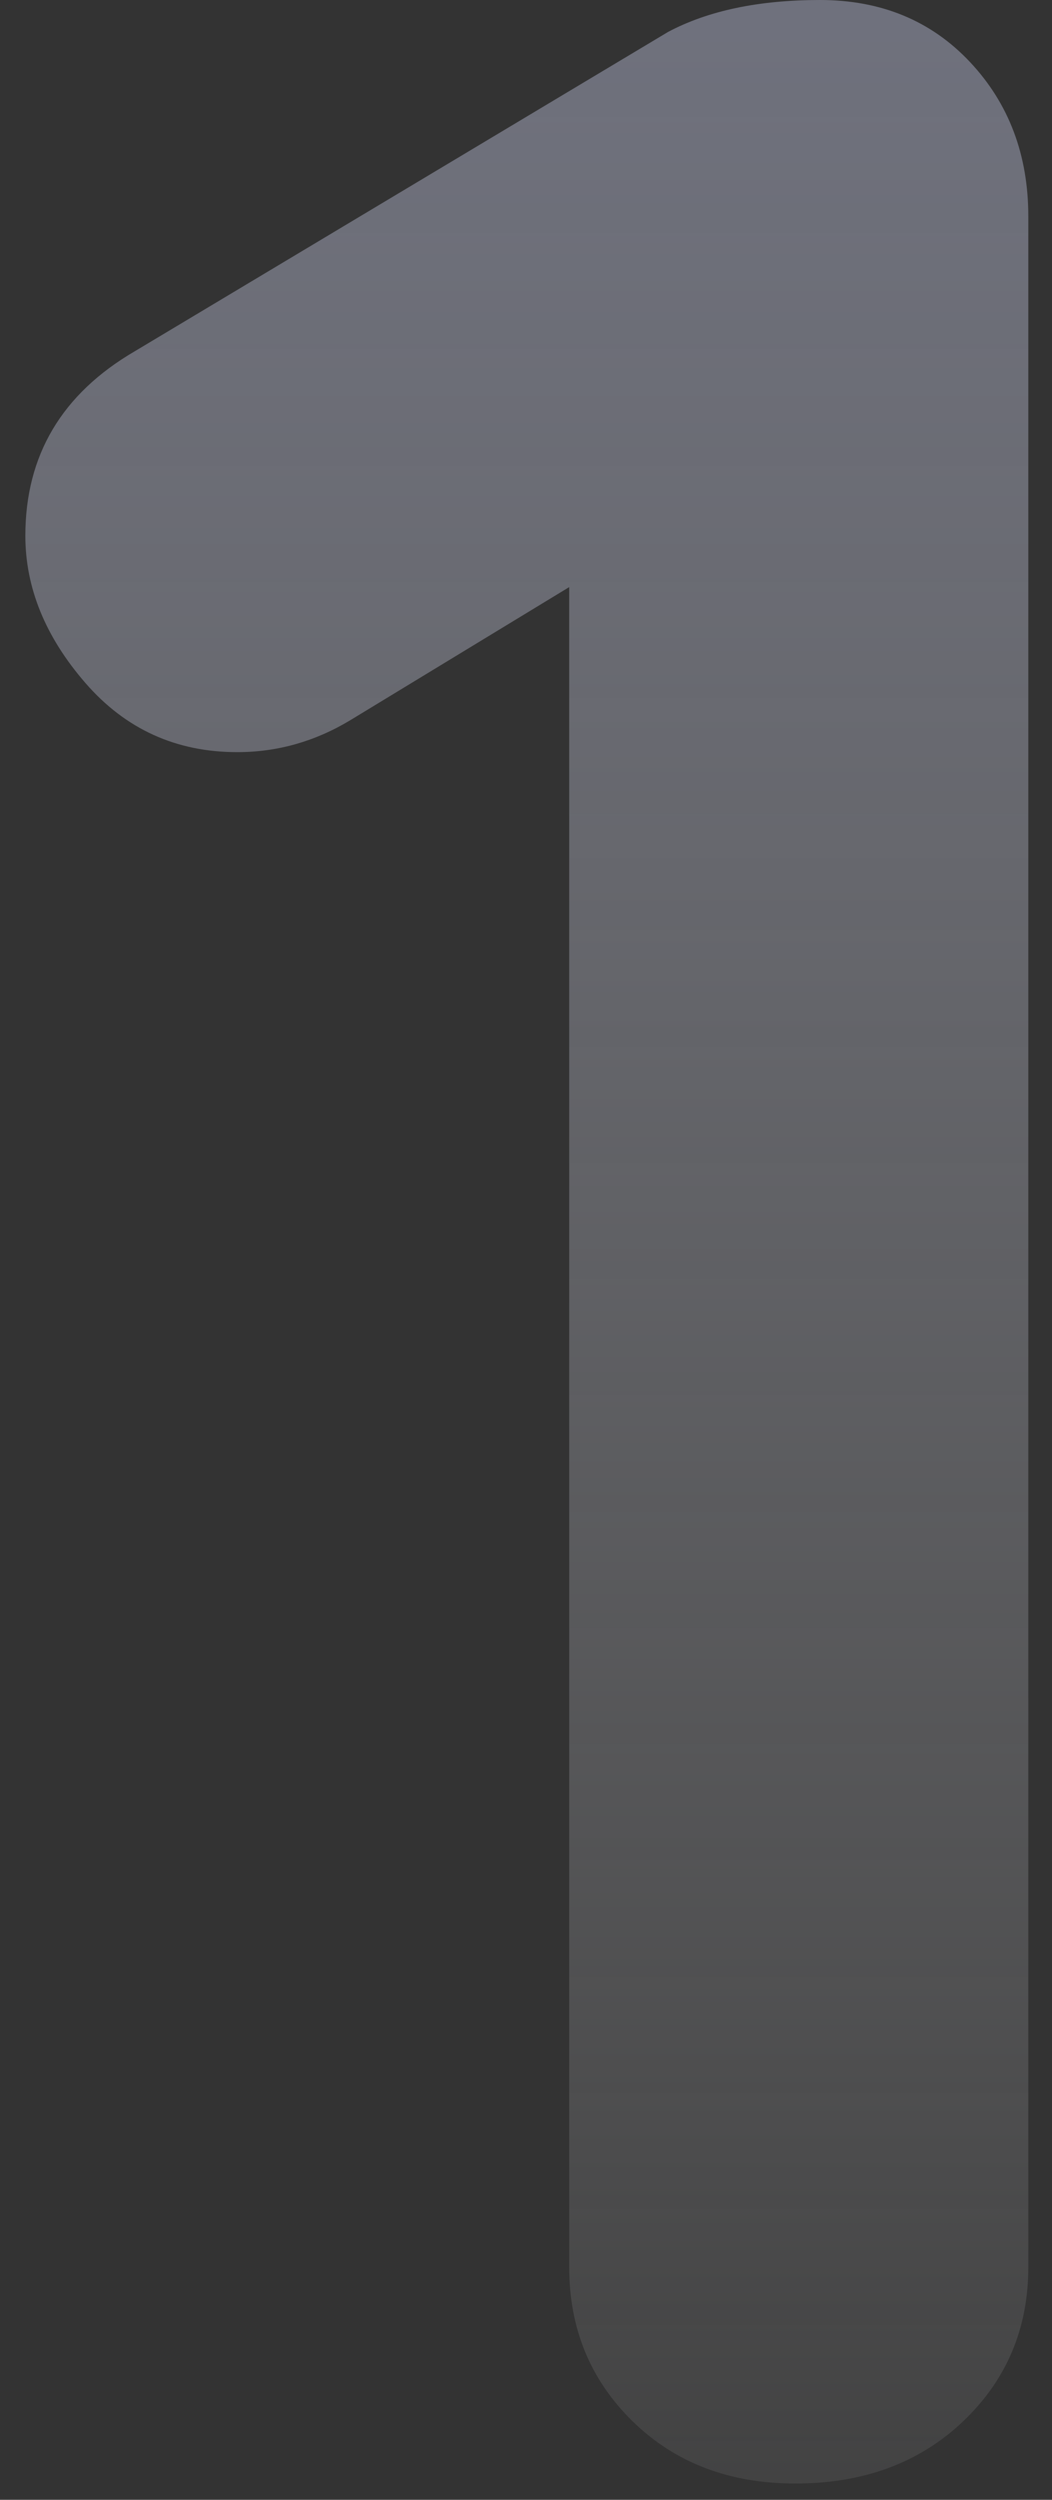 <svg width="40" height="95" viewBox="0 0 40 95" fill="none" xmlns="http://www.w3.org/2000/svg">
<rect x="0" y="0" width="40" height="95" fill="#333333" stroke="none"/>
<path opacity="0.5" d="M30.237 94.382C27.73 94.382 25.672 93.596 24.06 92.023C22.449 90.45 21.643 88.495 21.643 86.158V18.202L23.523 21.169L13.318 27.371C11.975 28.18 10.543 28.584 9.021 28.584C6.693 28.584 4.769 27.708 3.247 25.955C1.725 24.202 0.964 22.337 0.964 20.36C0.964 17.303 2.352 14.966 5.127 13.348L25.403 1.213C26.925 0.405 28.849 0 31.177 0C33.504 0 35.407 0.787 36.884 2.36C38.361 3.933 39.099 5.888 39.099 8.225V86.158C39.099 88.495 38.271 90.45 36.615 92.023C34.959 93.596 32.833 94.382 30.237 94.382Z" fill="url(#paint0_linear_123_2072)"/>
<defs>
<linearGradient id="paint0_linear_123_2072" x1="-2.507" y1="-1.88765e-05" x2="-2.508" y2="111.566" gradientUnits="userSpaceOnUse">
<stop stop-color="#ABAFC7"/>
<stop offset="1" stop-color="white" stop-opacity="0.01"/>
</linearGradient>
</defs>
</svg>

